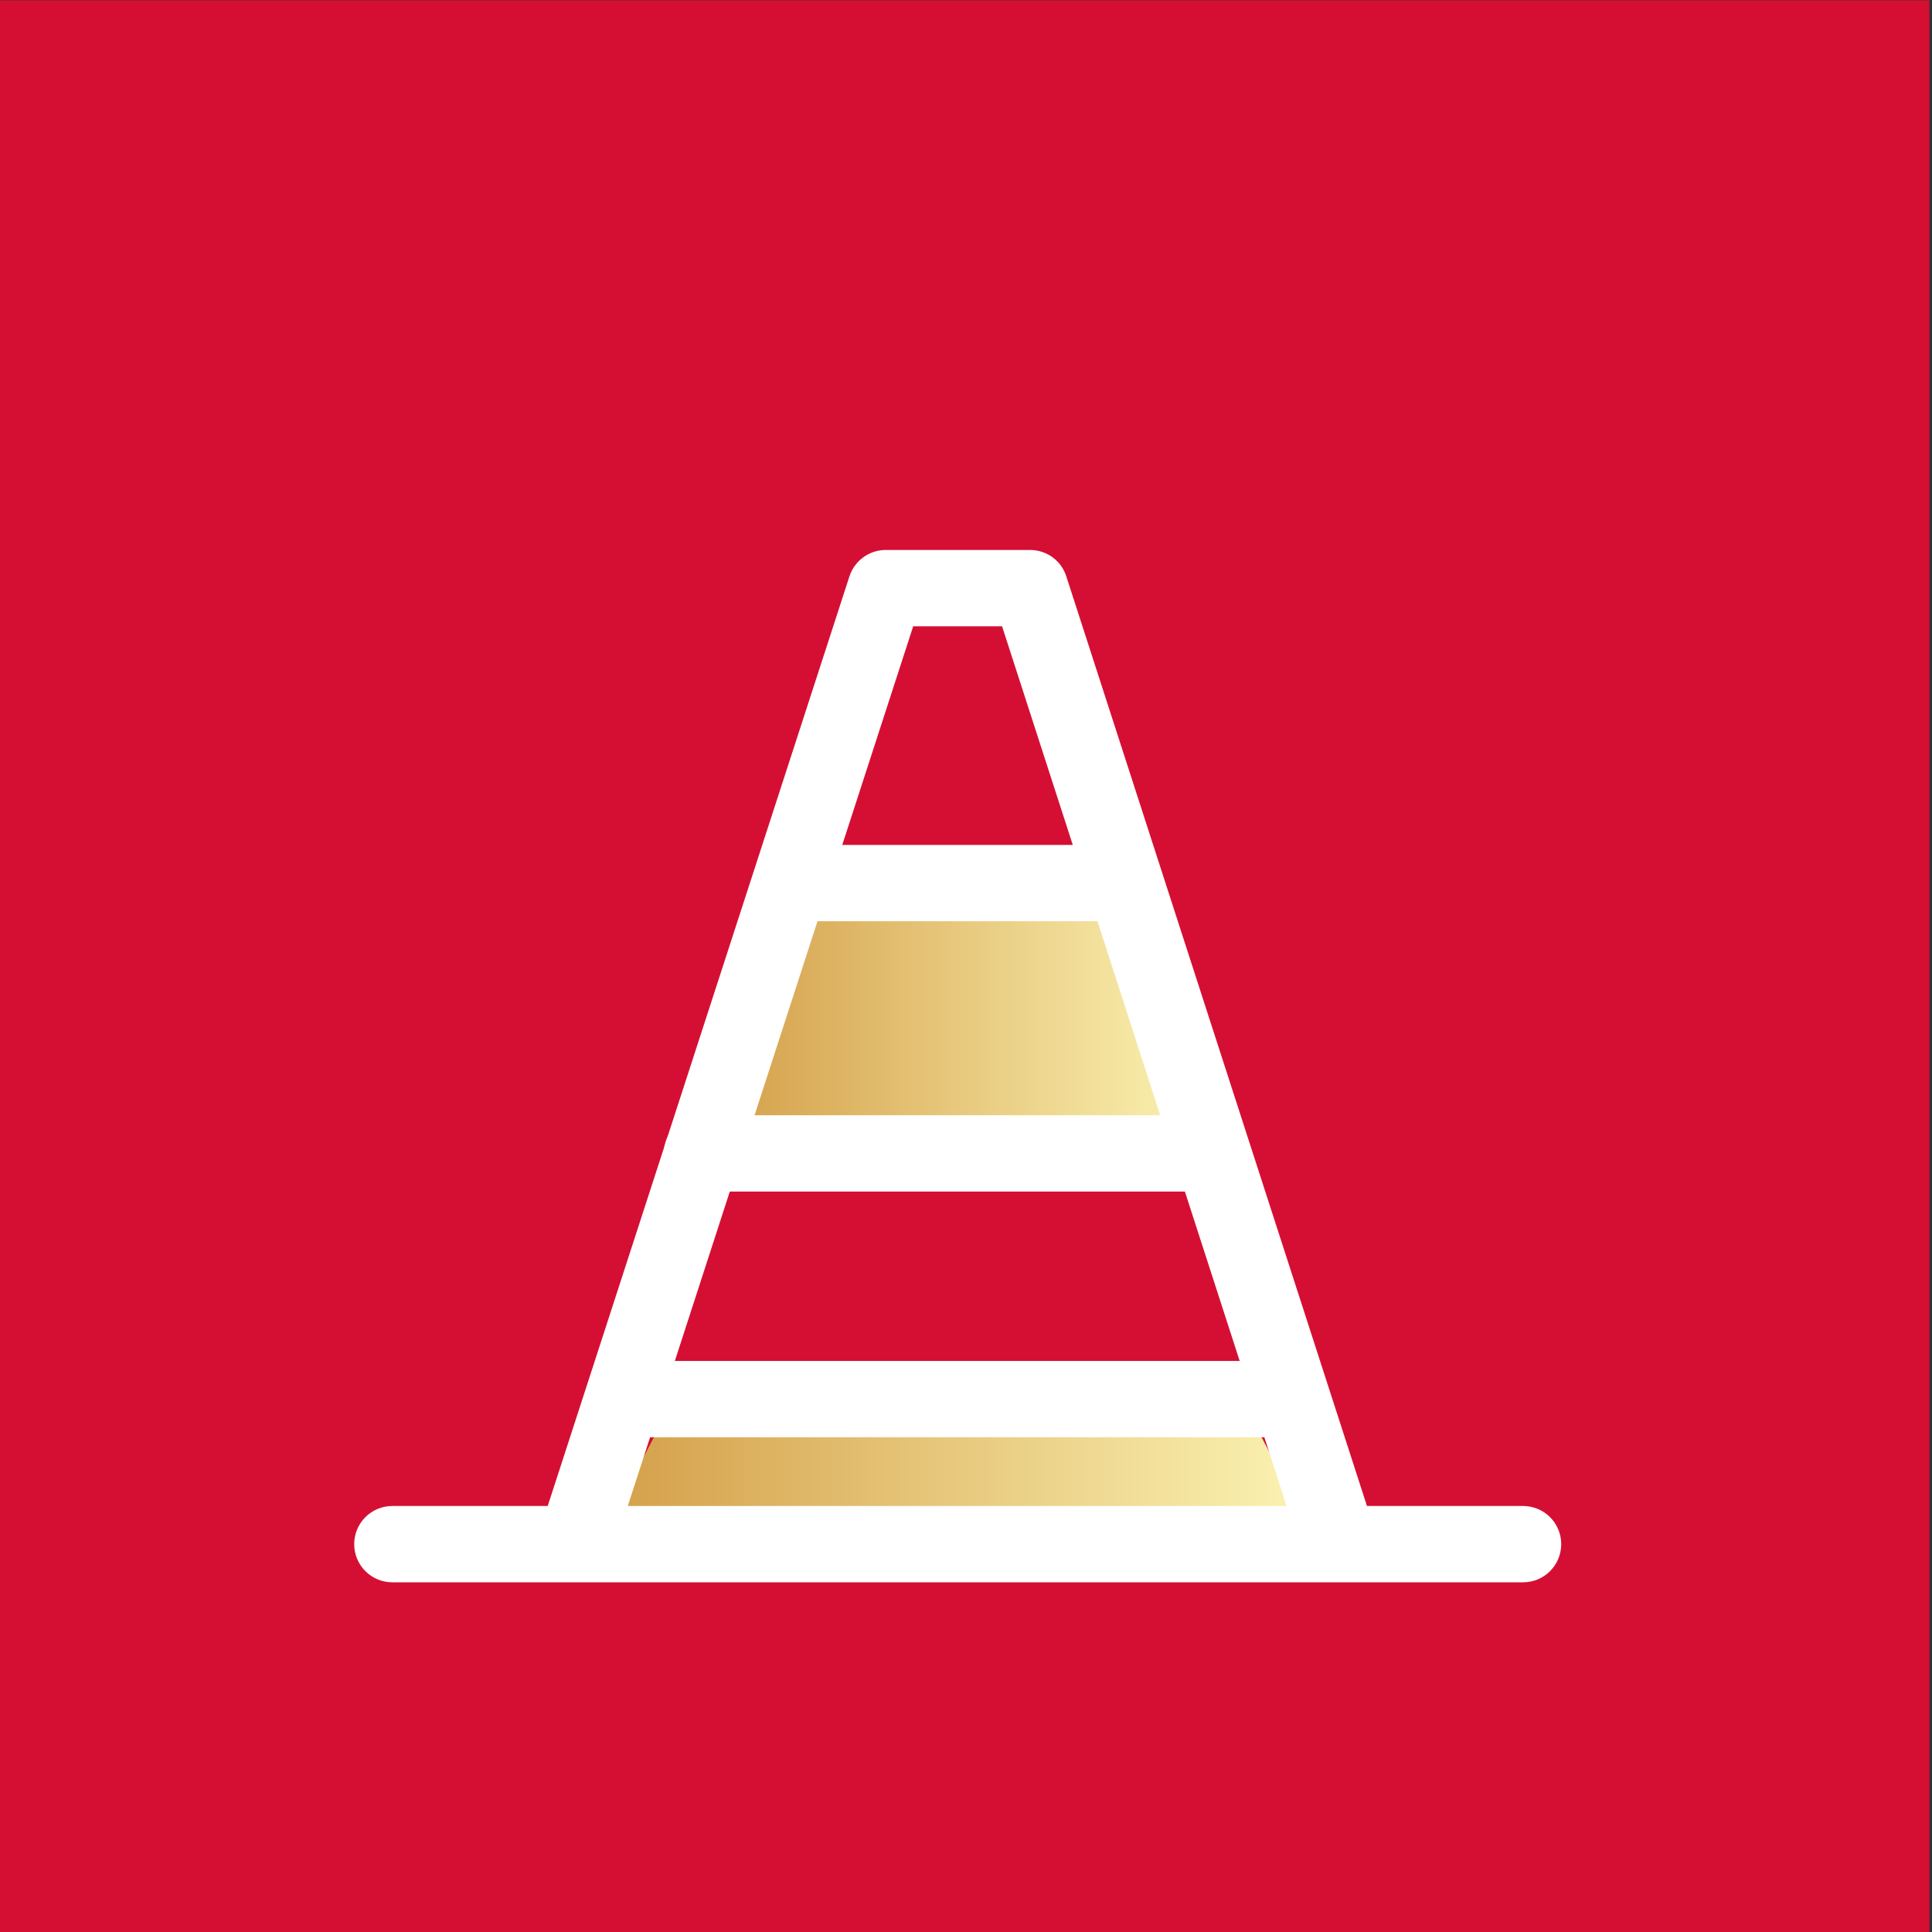 <?xml version="1.0" encoding="UTF-8"?>
<svg xmlns="http://www.w3.org/2000/svg" xmlns:xlink="http://www.w3.org/1999/xlink" id="Calque_23" data-name="Calque 23" viewBox="0 0 120 120">
  <rect x="0" y="0" width="120" height="120" fill="#333333" stroke="none"/>
  <defs>
    <style>
      .cls-1 {
        fill: #fff;
      }

      .cls-2 {
        fill: url(#Dégradé_sans_nom_7);
      }

      .cls-3 {
        fill: #d50f33;
        stroke: #d50f33;
        stroke-miterlimit: 10;
        stroke-width: 1.48px;
      }

      .cls-4 {
        fill: url(#Dégradé_sans_nom_7-2);
      }
    </style>
    <linearGradient id="Dégradé_sans_nom_7" data-name="Dégradé sans nom 7" x1="44.5" y1="63.24" x2="74.97" y2="63.24" gradientUnits="userSpaceOnUse">
      <stop offset="0" stop-color="#d49f49"></stop>
      <stop offset="1" stop-color="#fbf3b3"></stop>
    </linearGradient>
    <linearGradient id="Dégradé_sans_nom_7-2" data-name="Dégradé sans nom 7" x1="37.46" y1="90.53" x2="81.51" y2="90.53" xlink:href="#Dégradé_sans_nom_7"></linearGradient>
  </defs>
  <rect class="cls-3" x="-.14" y=".76" width="119.24" height="119.24"></rect>
  <g>
    <polyline class="cls-2" points="47.96 54.85 71.52 54.85 74.97 71.64 44.5 71.64 47.96 54.85"></polyline>
    <polyline class="cls-4" points="42.46 85.75 76.52 85.75 81.51 95.3 37.46 95.3 42.46 85.75"></polyline>
    <g>
      <path class="cls-1" d="m94.6,98.28H24.37c-1.31,0-2.37-1.06-2.37-2.37s1.06-2.37,2.37-2.37h70.23c1.31,0,2.37,1.06,2.37,2.37s-1.06,2.37-2.37,2.37Z"></path>
      <path class="cls-1" d="m82.89,97.43c-1,0-1.93-.64-2.25-1.64l-18.4-56.89h-5.52l-18.35,56.56c-.4,1.24-1.74,1.93-2.98,1.52-1.24-.4-1.93-1.74-1.52-2.98l18.89-58.2c.32-.98,1.23-1.64,2.25-1.64h8.97c1.03,0,1.94.66,2.25,1.64l18.93,58.53c.4,1.24-.28,2.58-1.53,2.98-.24.08-.49.12-.73.12Z"></path>
      <path class="cls-1" d="m69.15,57.22h-18.82c-1.31,0-2.37-1.06-2.37-2.37s1.06-2.37,2.37-2.37h18.82c1.31,0,2.37,1.06,2.37,2.37s-1.06,2.37-2.37,2.37Z"></path>
      <path class="cls-1" d="m74.75,74.01h-31.15c-1.31,0-2.37-1.06-2.37-2.37s1.06-2.37,2.37-2.37h31.15c1.31,0,2.37,1.06,2.37,2.37s-1.06,2.37-2.37,2.37Z"></path>
      <path class="cls-1" d="m79.15,89.27h-39.32c-1.31,0-2.37-1.06-2.37-2.37s1.06-2.37,2.37-2.37h39.32c1.31,0,2.37,1.06,2.37,2.37s-1.06,2.37-2.37,2.37Z"></path>
    </g>
  </g>
</svg>
